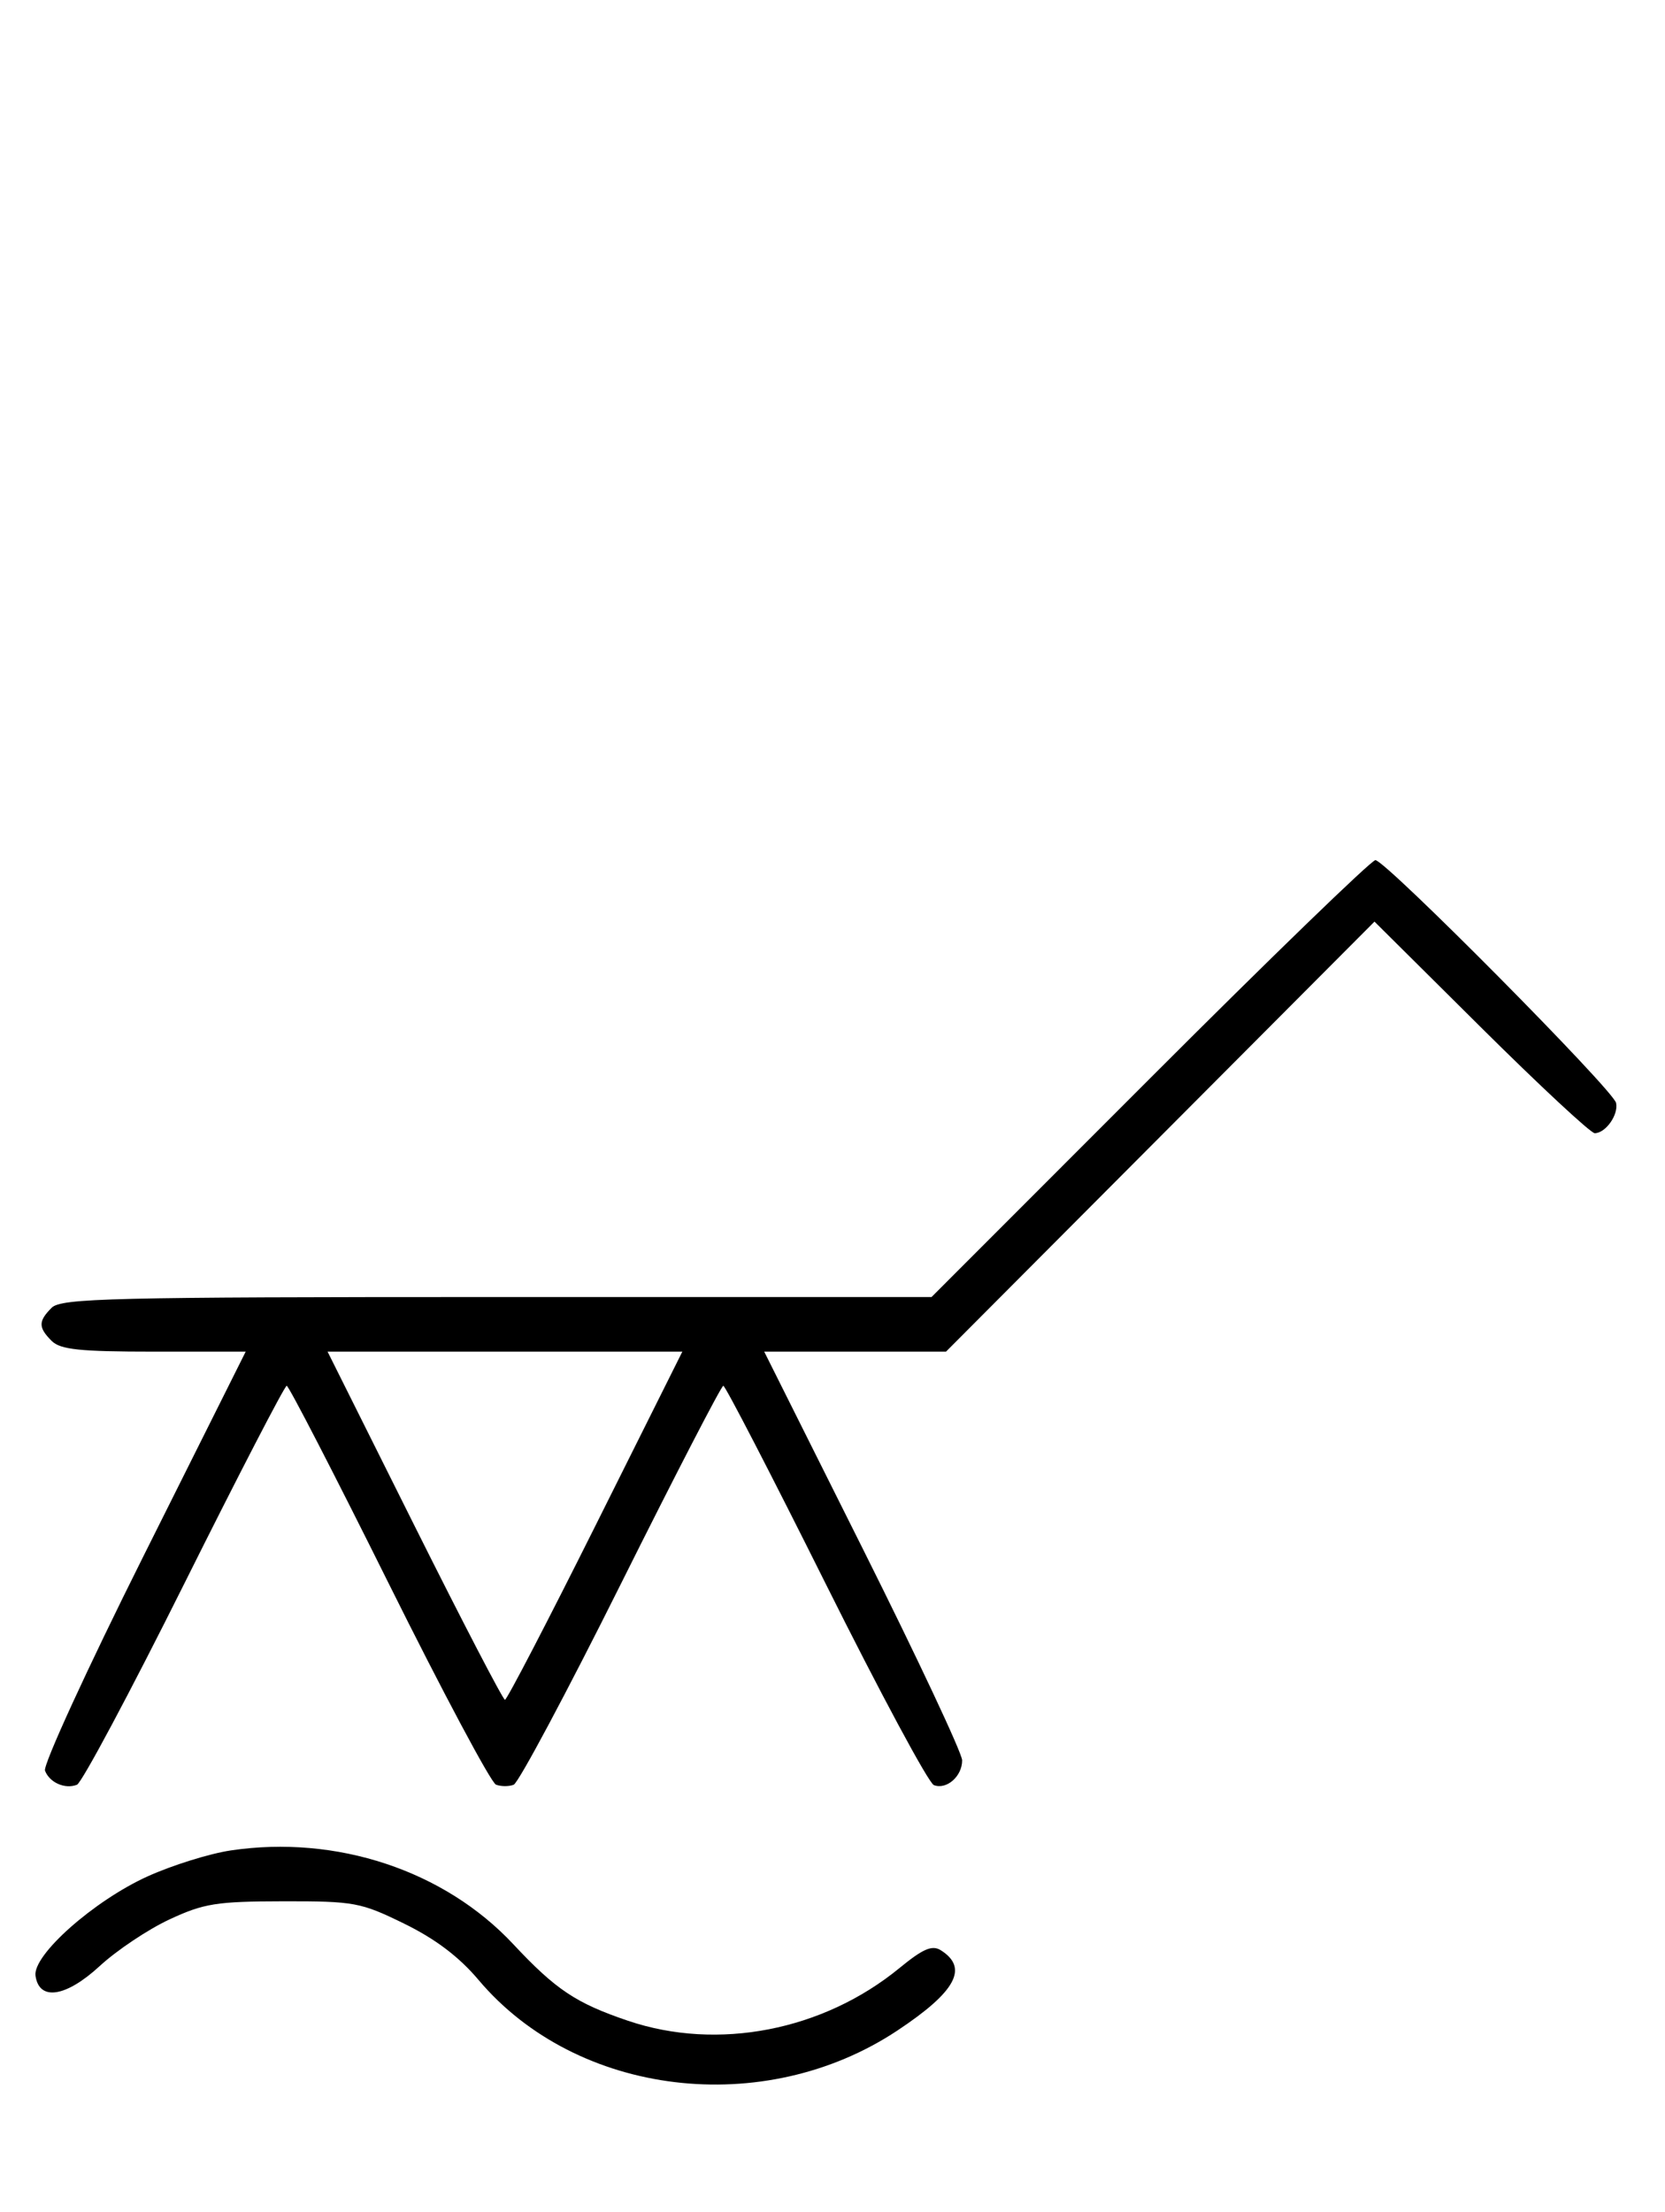<svg xmlns="http://www.w3.org/2000/svg" width="244" height="324" viewBox="0 0 244 324" version="1.1">
	<path d="M 168.500 158 L 136.512 190 72.827 190 C 16.266 190, 8.967 190.176, 7.571 191.571 C 5.598 193.545, 5.598 194.455, 7.571 196.429 C 8.844 197.701, 11.697 198, 22.575 198 L 36.006 198 21.020 227.961 C 12.777 244.439, 6.285 258.580, 6.594 259.384 C 7.265 261.133, 9.512 262.125, 11.274 261.448 C 11.975 261.180, 19.056 247.919, 27.010 231.980 C 34.964 216.041, 41.717 203, 42.016 203 C 42.315 203, 49.042 216.034, 56.965 231.964 C 64.888 247.894, 71.962 261.155, 72.685 261.433 C 73.408 261.710, 74.573 261.717, 75.274 261.448 C 75.975 261.180, 83.056 247.919, 91.010 231.980 C 98.964 216.041, 105.710 203, 106 203 C 106.290 203, 113.036 216.041, 120.990 231.980 C 128.944 247.919, 136.083 261.201, 136.853 261.497 C 138.718 262.213, 141 260.217, 141 257.871 C 141 256.835, 134.473 242.940, 126.497 226.993 L 111.993 198 125.313 198 L 138.632 198 170.029 166.502 L 201.427 135.005 217.034 150.502 C 225.618 159.026, 233.117 166, 233.698 166 C 235.296 166, 237.209 163.296, 236.833 161.570 C 236.419 159.669, 203.030 126, 201.559 126 C 200.970 126, 186.094 140.400, 168.500 158 M 60.743 223.500 C 67.750 237.525, 73.715 249, 74 249 C 74.285 249, 80.250 237.525, 87.257 223.500 L 99.995 198 74 198 L 48.005 198 60.743 223.500 M 33.829 271.066 C 30.710 271.529, 25.219 273.241, 21.626 274.870 C 13.744 278.444, 4.771 286.400, 5.204 289.430 C 5.738 293.166, 9.662 292.567, 14.627 287.990 C 17.111 285.700, 21.699 282.636, 24.822 281.180 C 29.869 278.828, 31.722 278.532, 41.500 278.517 C 51.923 278.501, 52.852 278.672, 59.222 281.788 C 63.802 284.028, 67.277 286.655, 70.122 290.030 C 84.525 307.110, 111.968 310.421, 131.528 297.437 C 140.095 291.751, 141.974 288.272, 137.873 285.690 C 136.602 284.890, 135.271 285.464, 131.803 288.305 C 120.616 297.472, 105.185 300.467, 92.040 296.022 C 84.413 293.442, 81.454 291.469, 75.214 284.797 C 65.111 273.997, 49.338 268.763, 33.829 271.066 " stroke="none" fill="black" fill-rule="evenodd"/>
</svg>